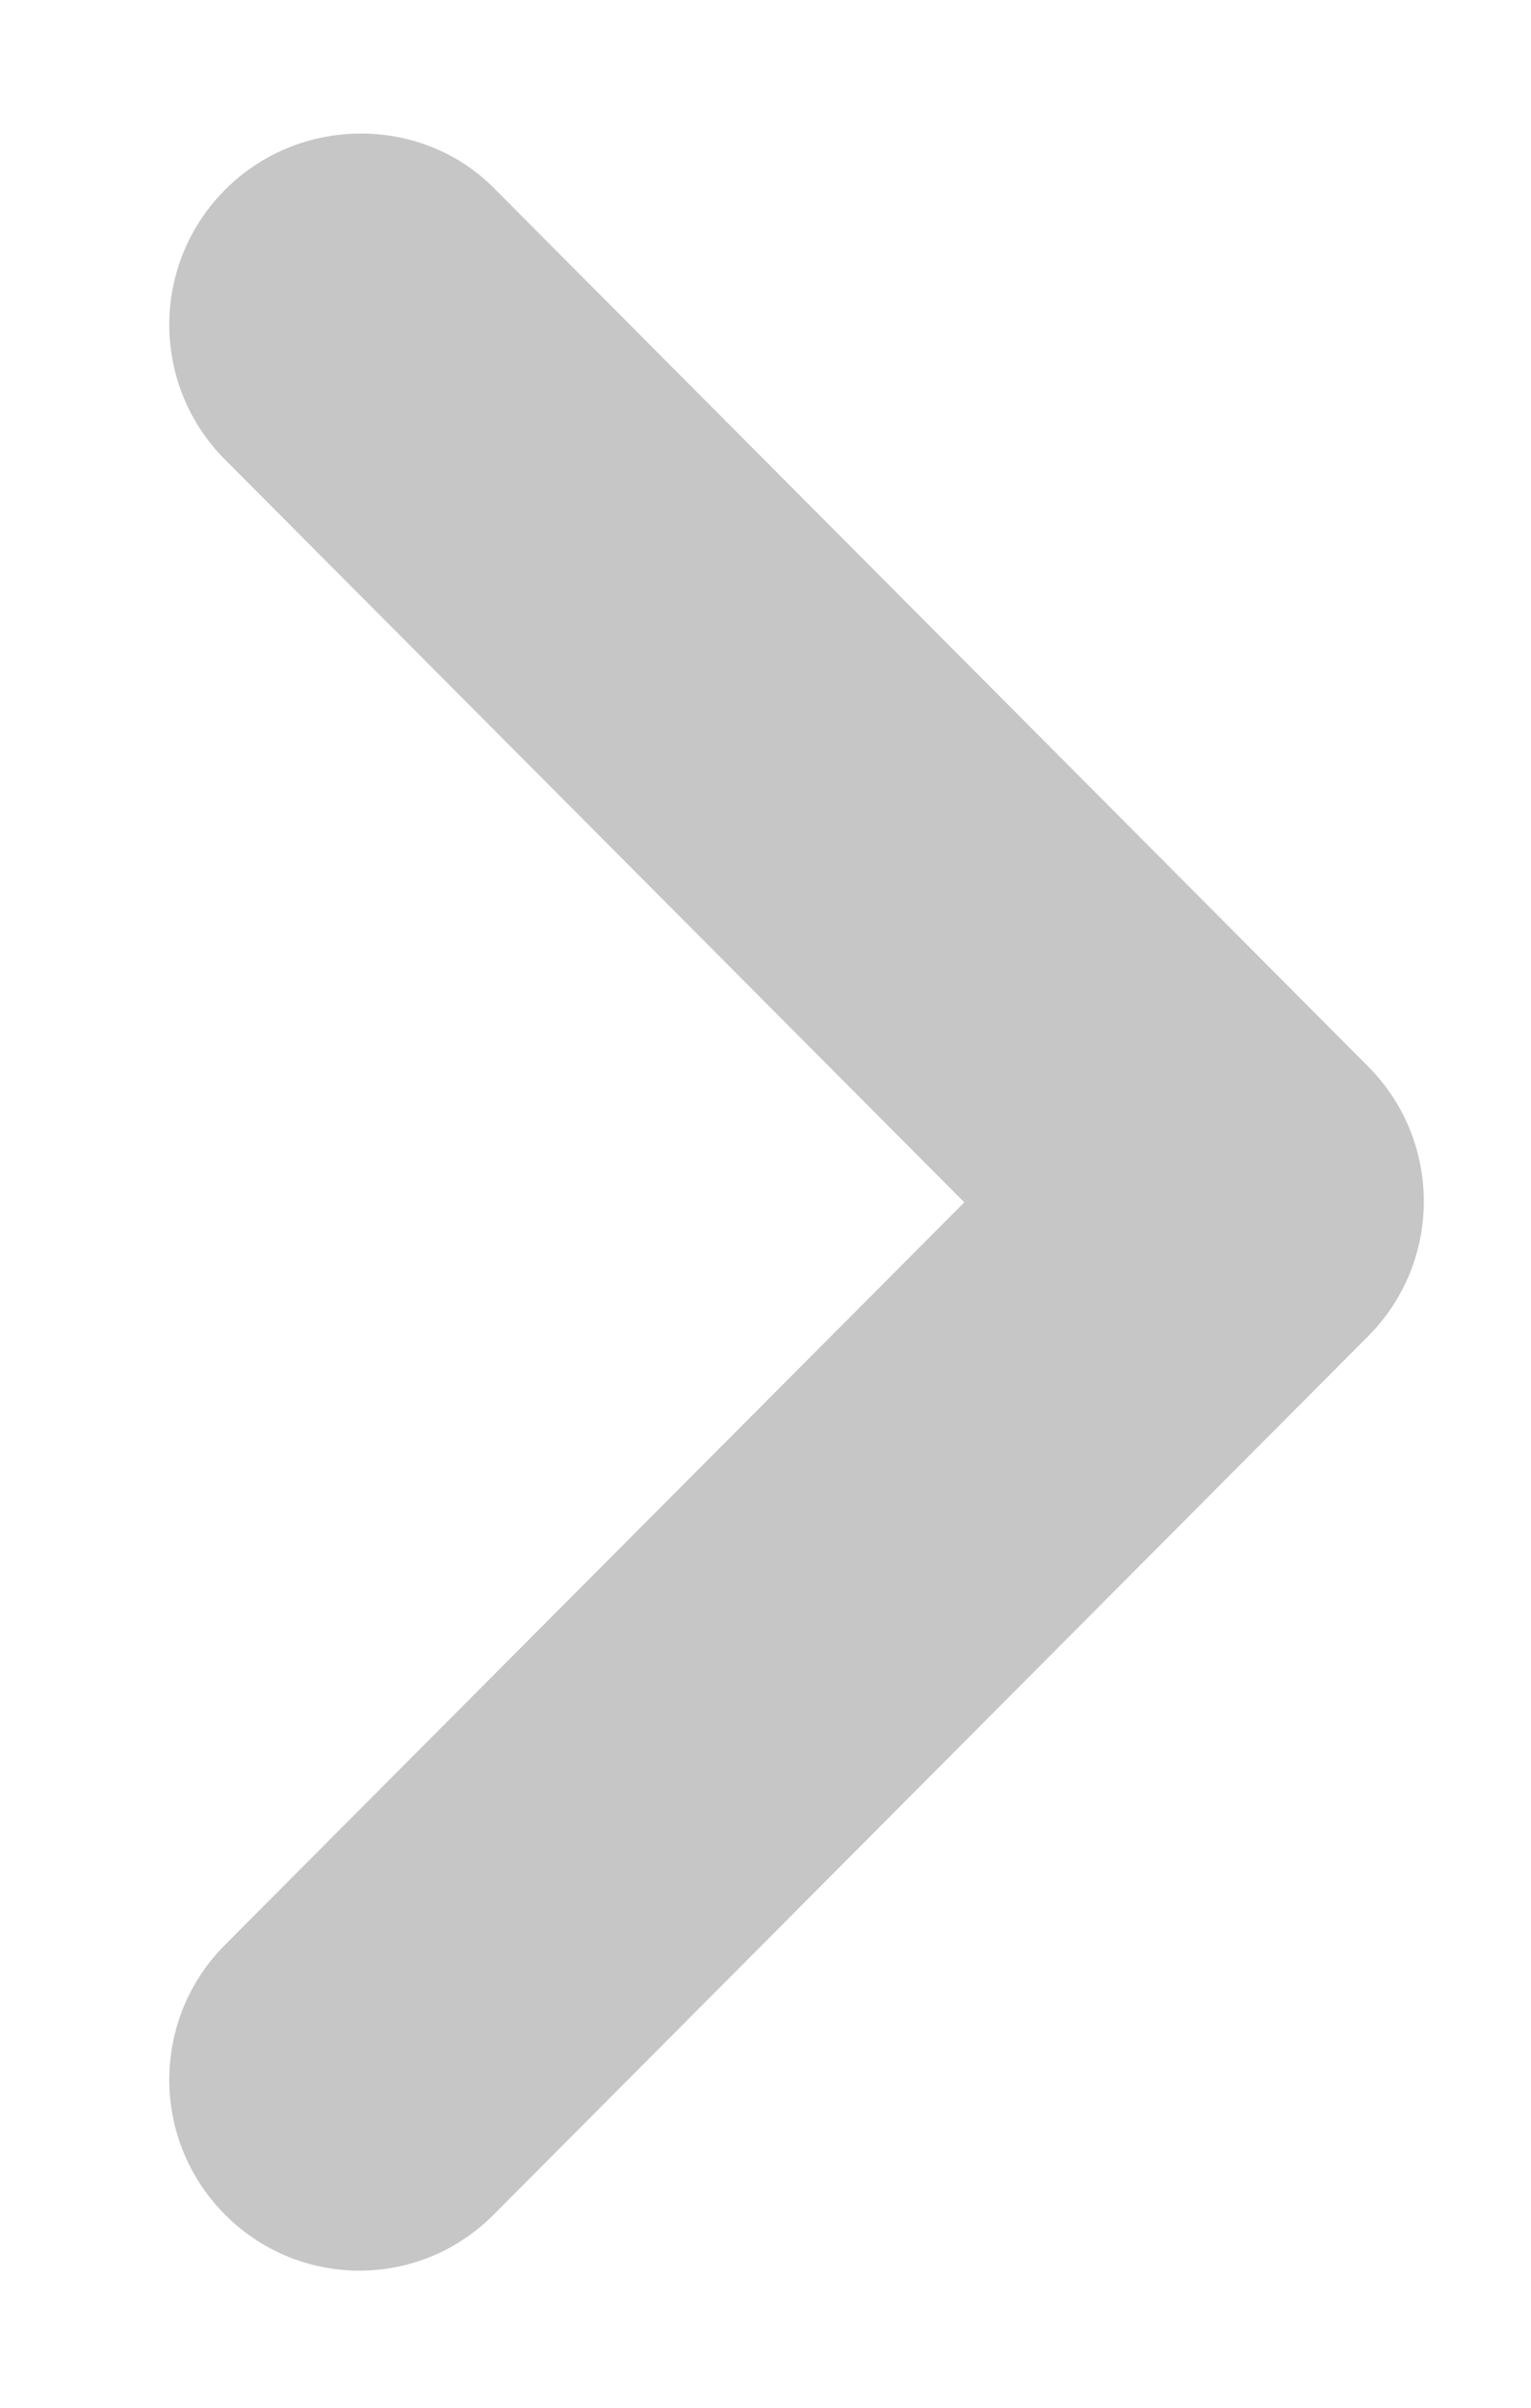 <svg width="7" height="11" viewBox="0 0 7 11" fill="none" xmlns="http://www.w3.org/2000/svg">
<path d="M1.029 0.867C0.689 1.208 0.689 1.759 1.029 2.1L4.409 5.493L1.029 8.885C0.689 9.226 0.689 9.777 1.029 10.118C1.369 10.459 1.918 10.459 2.257 10.118L6.255 6.105C6.595 5.764 6.595 5.213 6.255 4.872L2.257 0.858C1.926 0.526 1.369 0.526 1.029 0.867Z" fill="#C6C6C6"/>
</svg>
